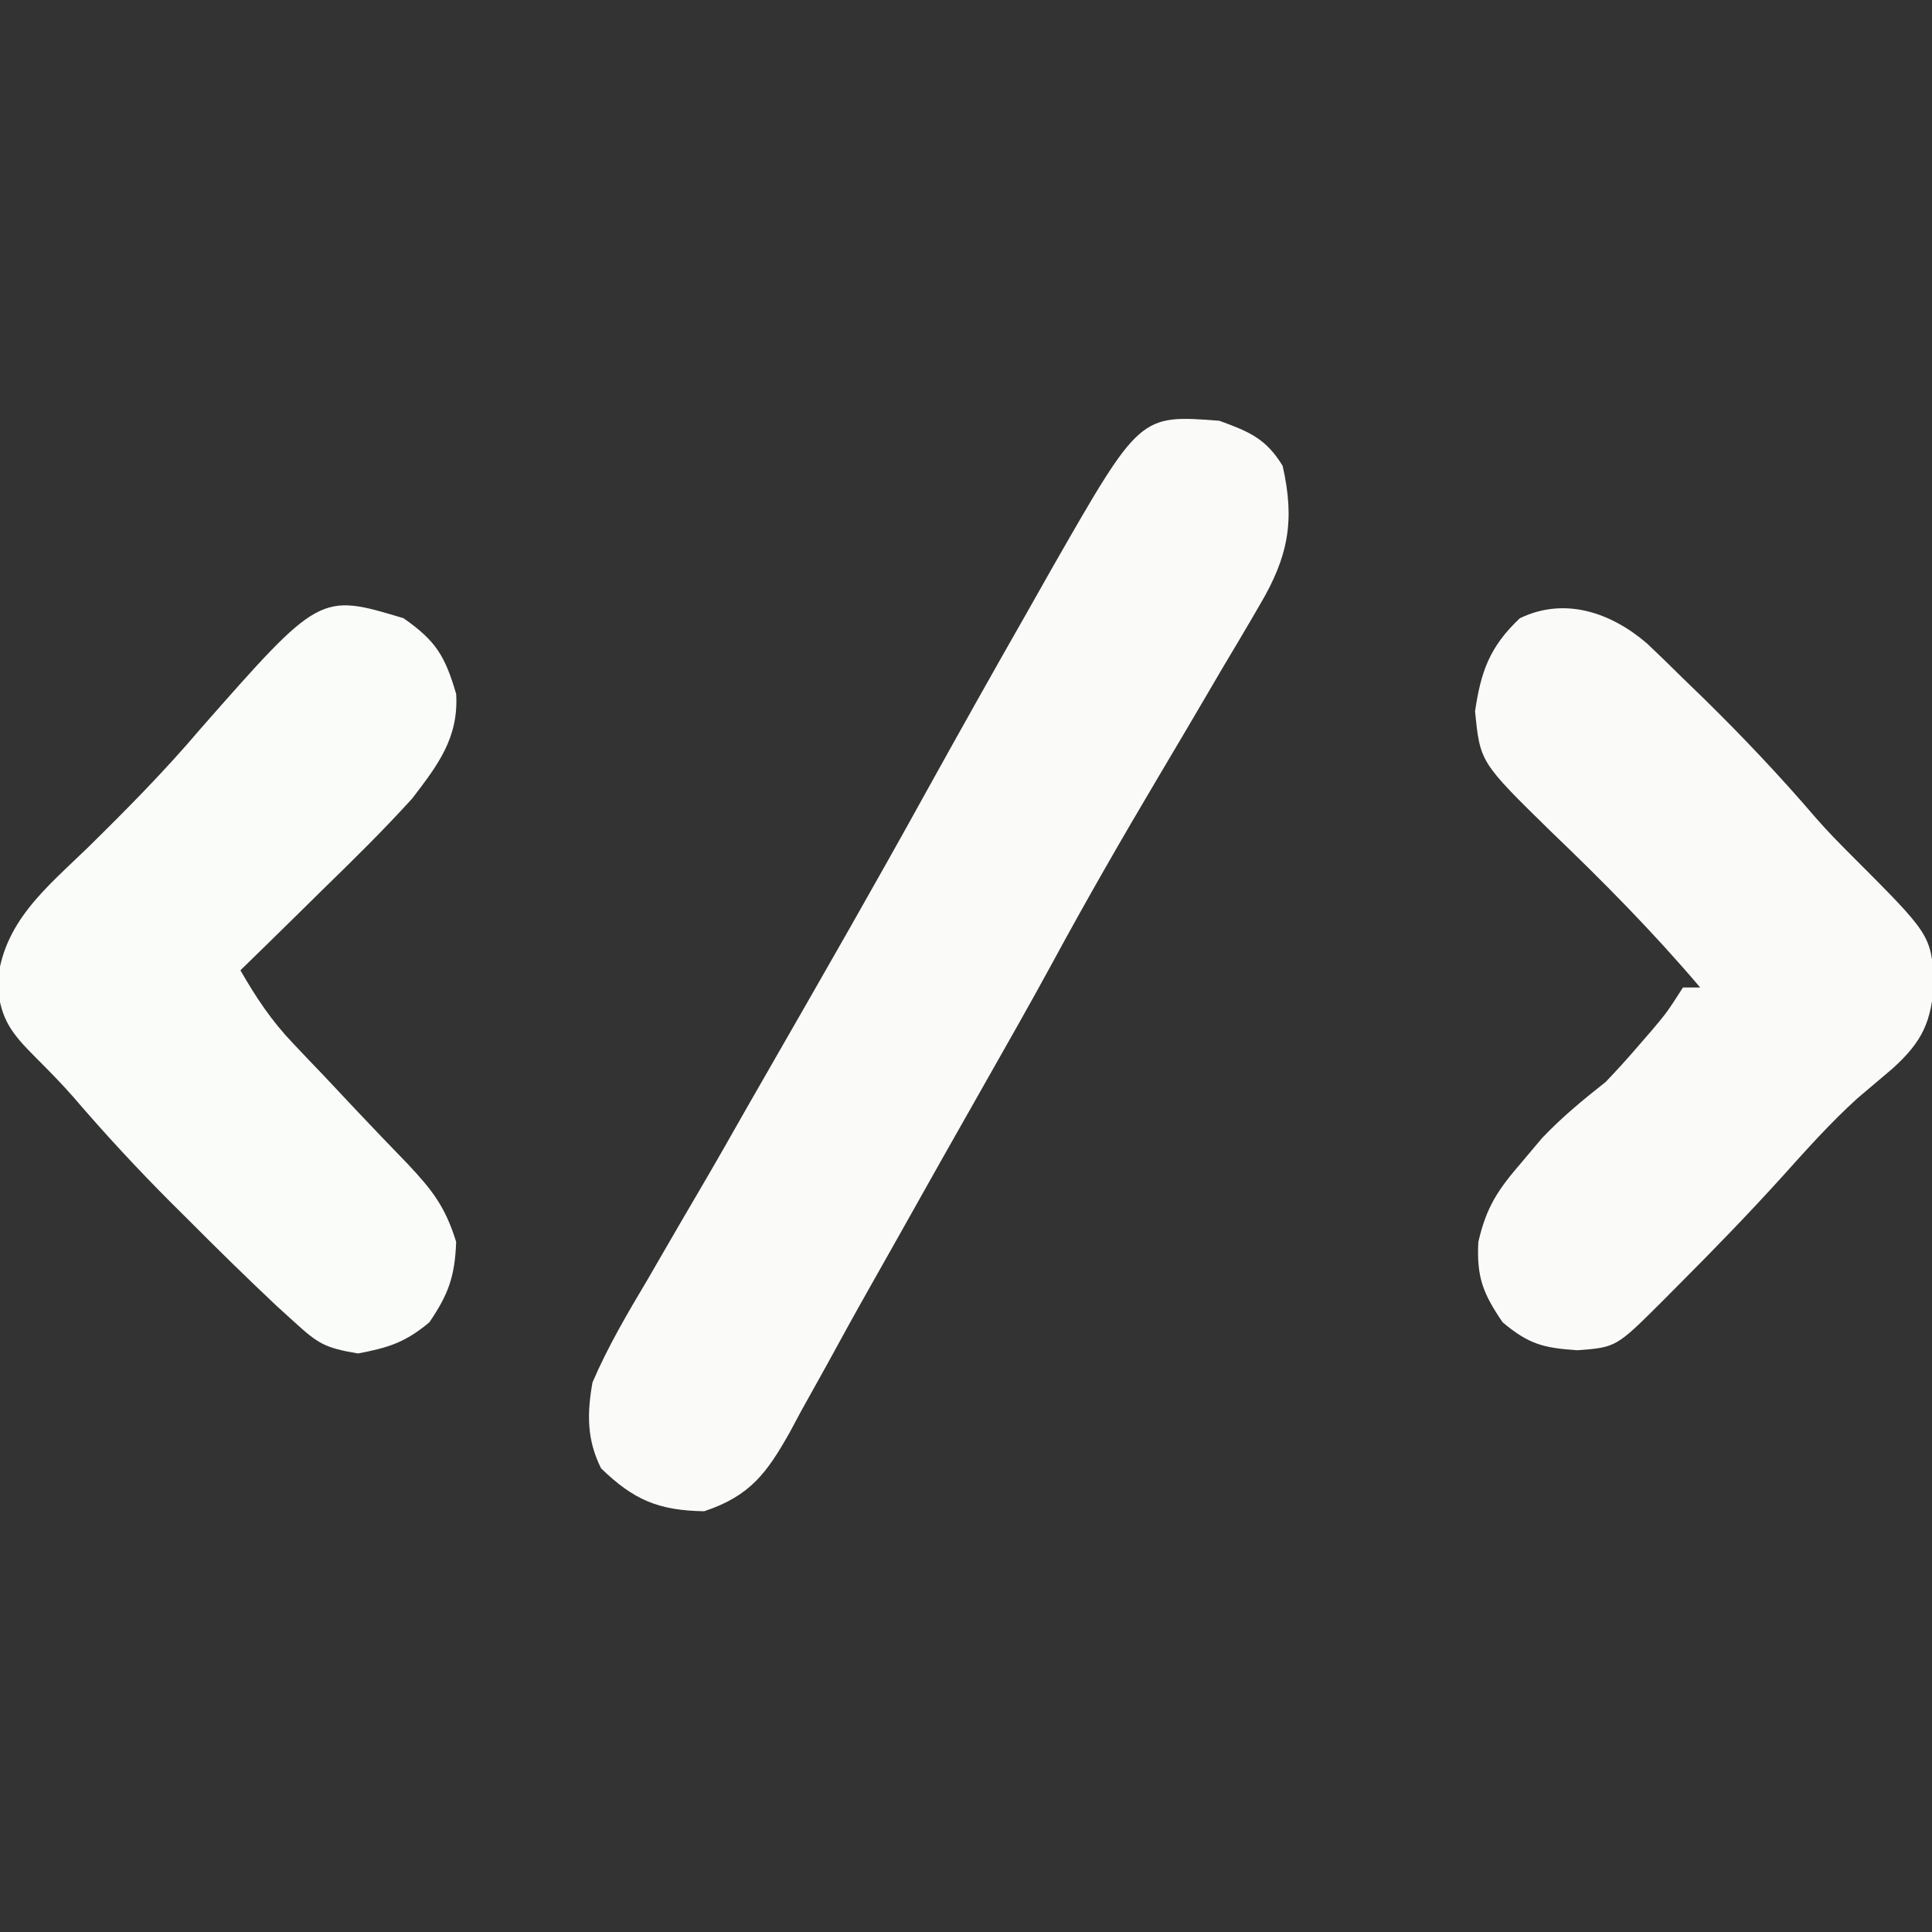 <?xml version="1.0" encoding="UTF-8"?>
<svg version="1.1" xmlns="http://www.w3.org/2000/svg" width="225" height="225">
<rect width="100%" height="100%" fill="#333333" stroke="none"/>
<path d="M0 0 C3.47 1.268 5.43 2.067 7.375 5.25 C8.822 11.617 8.044 15.801 4.746 21.387 C4.408 21.97 4.069 22.553 3.72 23.154 C2.64 25.007 1.539 26.847 0.438 28.688 C-0.275 29.902 -0.987 31.118 -1.697 32.334 C-3.45 35.328 -5.217 38.313 -6.989 41.296 C-11.296 48.554 -15.501 55.852 -19.517 63.276 C-22.059 67.945 -24.689 72.564 -27.312 77.188 C-28.462 79.217 -29.612 81.247 -30.762 83.277 C-31.316 84.257 -31.871 85.236 -32.443 86.246 C-34.157 89.278 -35.862 92.314 -37.562 95.354 C-38.618 97.238 -39.682 99.117 -40.746 100.996 C-42.455 104.015 -44.123 107.053 -45.785 110.098 C-46.752 111.836 -47.72 113.575 -48.688 115.312 C-49.127 116.132 -49.567 116.952 -50.02 117.796 C-52.67 122.505 -54.634 125.231 -60 127 C-65.312 126.907 -68.198 125.691 -72 122 C-73.673 118.655 -73.638 115.597 -73 112 C-71.18 107.753 -68.859 103.842 -66.5 99.875 C-65.854 98.758 -65.209 97.64 -64.543 96.489 C-63.269 94.287 -61.989 92.089 -60.7 89.896 C-58.725 86.532 -56.797 83.144 -54.875 79.75 C-53.945 78.129 -53.015 76.507 -52.084 74.887 C-46.057 64.396 -40.032 53.906 -34.188 43.312 C-30.25 36.203 -26.272 29.117 -22.244 22.058 C-21.275 20.357 -20.314 18.651 -19.352 16.945 C-9.239 -0.711 -9.239 -0.711 0 0 Z " fill="#FAFBF8" transform="translate(142,49)"/>
<path d="M0 0 C1.413 1.336 2.807 2.692 4.188 4.062 C5.007 4.857 5.827 5.651 6.672 6.469 C11.211 10.925 15.536 15.497 19.672 20.328 C20.971 21.815 22.354 23.229 23.75 24.625 C33.024 33.899 33.024 33.899 33.438 39.375 C33.12 44.057 32.091 46.341 28.594 49.504 C27.245 50.651 25.893 51.795 24.539 52.938 C21.364 55.807 18.558 58.963 15.698 62.142 C11.788 66.461 7.74 70.627 3.625 74.75 C3.017 75.362 2.409 75.975 1.783 76.606 C-3.6 81.971 -3.6 81.971 -8.125 82.312 C-12.111 82.042 -13.768 81.6 -16.812 79.062 C-19.111 75.691 -19.849 73.809 -19.648 69.715 C-18.697 65.556 -17.329 63.586 -14.562 60.375 C-13.794 59.464 -13.026 58.552 -12.234 57.613 C-9.902 55.157 -7.466 53.158 -4.812 51.062 C-3.548 49.742 -2.315 48.388 -1.125 47 C-0.544 46.328 0.038 45.657 0.637 44.965 C2.34 42.937 2.34 42.937 4.188 40.062 C4.848 40.062 5.508 40.062 6.188 40.062 C0.732 33.626 -5.114 27.72 -11.203 21.887 C-19.438 13.823 -19.438 13.823 -20.027 7.902 C-19.354 3.286 -18.331 0.38 -14.812 -2.938 C-9.565 -5.471 -4.178 -3.588 0 0 Z " fill="#FAFBF9" transform="translate(191.812,74.938)"/>
<path d="M0 0 C3.782 2.655 4.816 4.375 6.125 8.812 C6.426 13.921 4.017 17.058 1 21 C-2.305 24.639 -5.789 28.074 -9.312 31.5 C-10.71 32.877 -10.71 32.877 -12.135 34.281 C-14.416 36.528 -16.705 38.767 -19 41 C-17.201 44.144 -15.391 46.868 -12.891 49.488 C-12.304 50.108 -11.717 50.728 -11.112 51.367 C-10.498 52.009 -9.883 52.651 -9.25 53.312 C-7.99 54.652 -6.731 55.992 -5.473 57.332 C-3.515 59.406 -1.547 61.466 0.441 63.512 C3.338 66.589 4.853 68.528 6.125 72.625 C5.977 76.615 5.247 78.705 3 82 C0.211 84.324 -1.743 84.951 -5.312 85.625 C-9.187 84.968 -9.952 84.483 -12.727 81.957 C-13.425 81.322 -14.124 80.687 -14.844 80.032 C-18.309 76.766 -21.705 73.439 -25.062 70.062 C-25.731 69.398 -26.399 68.733 -27.088 68.049 C-31.05 64.079 -34.825 60.002 -38.473 55.741 C-39.856 54.165 -41.33 52.67 -42.812 51.188 C-45.694 48.306 -46.932 46.737 -47.312 42.625 C-46.691 35.421 -41.687 31.471 -36.75 26.688 C-32.212 22.227 -27.799 17.765 -23.68 12.91 C-9.743 -2.938 -9.743 -2.938 0 0 Z " fill="#FAFCF9" transform="translate(47,72)"/>
<path d="" fill="#000000" transform="translate(0,0)"/>
<path d="" fill="#000000" transform="translate(0,0)"/>
<path d="" fill="#000000" transform="translate(0,0)"/>
<path d="" fill="#000000" transform="translate(0,0)"/>
<path d="" fill="#000000" transform="translate(0,0)"/>
<path d="" fill="#000000" transform="translate(0,0)"/>
<path d="" fill="#000000" transform="translate(0,0)"/>
<path d="" fill="#000000" transform="translate(0,0)"/>
<path d="" fill="#000000" transform="translate(0,0)"/>
<path d="" fill="#000000" transform="translate(0,0)"/>
<path d="" fill="#000000" transform="translate(0,0)"/>
<path d="" fill="#000000" transform="translate(0,0)"/>
<path d="" fill="#000000" transform="translate(0,0)"/>
<path d="" fill="#000000" transform="translate(0,0)"/>
<path d="" fill="#000000" transform="translate(0,0)"/>
<path d="" fill="#000000" transform="translate(0,0)"/>
<path d="" fill="#000000" transform="translate(0,0)"/>
<path d="" fill="#000000" transform="translate(0,0)"/>
<path d="" fill="#000000" transform="translate(0,0)"/>
<path d="" fill="#000000" transform="translate(0,0)"/>
<path d="" fill="#000000" transform="translate(0,0)"/>
<path d="" fill="#000000" transform="translate(0,0)"/>
<path d="" fill="#000000" transform="translate(0,0)"/>
<path d="" fill="#000000" transform="translate(0,0)"/>
<path d="" fill="#000000" transform="translate(0,0)"/>
<path d="" fill="#000000" transform="translate(0,0)"/>
<path d="" fill="#000000" transform="translate(0,0)"/>
<path d="" fill="#000000" transform="translate(0,0)"/>
<path d="" fill="#000000" transform="translate(0,0)"/>
<path d="" fill="#000000" transform="translate(0,0)"/>
<path d="" fill="#000000" transform="translate(0,0)"/>
<path d="" fill="#000000" transform="translate(0,0)"/>
<path d="" fill="#000000" transform="translate(0,0)"/>
<path d="" fill="#000000" transform="translate(0,0)"/>
<path d="" fill="#000000" transform="translate(0,0)"/>
<path d="" fill="#000000" transform="translate(0,0)"/>
<path d="" fill="#000000" transform="translate(0,0)"/>
<path d="" fill="#000000" transform="translate(0,0)"/>
<path d="" fill="#000000" transform="translate(0,0)"/>
<path d="" fill="#000000" transform="translate(0,0)"/>
<path d="" fill="#000000" transform="translate(0,0)"/>
<path d="" fill="#000000" transform="translate(0,0)"/>
<path d="" fill="#000000" transform="translate(0,0)"/>
<path d="" fill="#000000" transform="translate(0,0)"/>
<path d="" fill="#000000" transform="translate(0,0)"/>
<path d="" fill="#000000" transform="translate(0,0)"/>
<path d="" fill="#000000" transform="translate(0,0)"/>
<path d="" fill="#000000" transform="translate(0,0)"/>
<path d="" fill="#000000" transform="translate(0,0)"/>
<path d="" fill="#000000" transform="translate(0,0)"/>
<path d="" fill="#000000" transform="translate(0,0)"/>
<path d="" fill="#000000" transform="translate(0,0)"/>
<path d="" fill="#000000" transform="translate(0,0)"/>
<path d="" fill="#000000" transform="translate(0,0)"/>
<path d="" fill="#000000" transform="translate(0,0)"/>
<path d="" fill="#000000" transform="translate(0,0)"/>
<path d="" fill="#000000" transform="translate(0,0)"/>
<path d="" fill="#000000" transform="translate(0,0)"/>
<path d="" fill="#000000" transform="translate(0,0)"/>
<path d="" fill="#000000" transform="translate(0,0)"/>
<path d="" fill="#000000" transform="translate(0,0)"/>
<path d="" fill="#000000" transform="translate(0,0)"/>
<path d="" fill="#000000" transform="translate(0,0)"/>
<path d="" fill="#000000" transform="translate(0,0)"/>
<path d="" fill="#000000" transform="translate(0,0)"/>
<path d="" fill="#000000" transform="translate(0,0)"/>
<path d="" fill="#000000" transform="translate(0,0)"/>
</svg>
